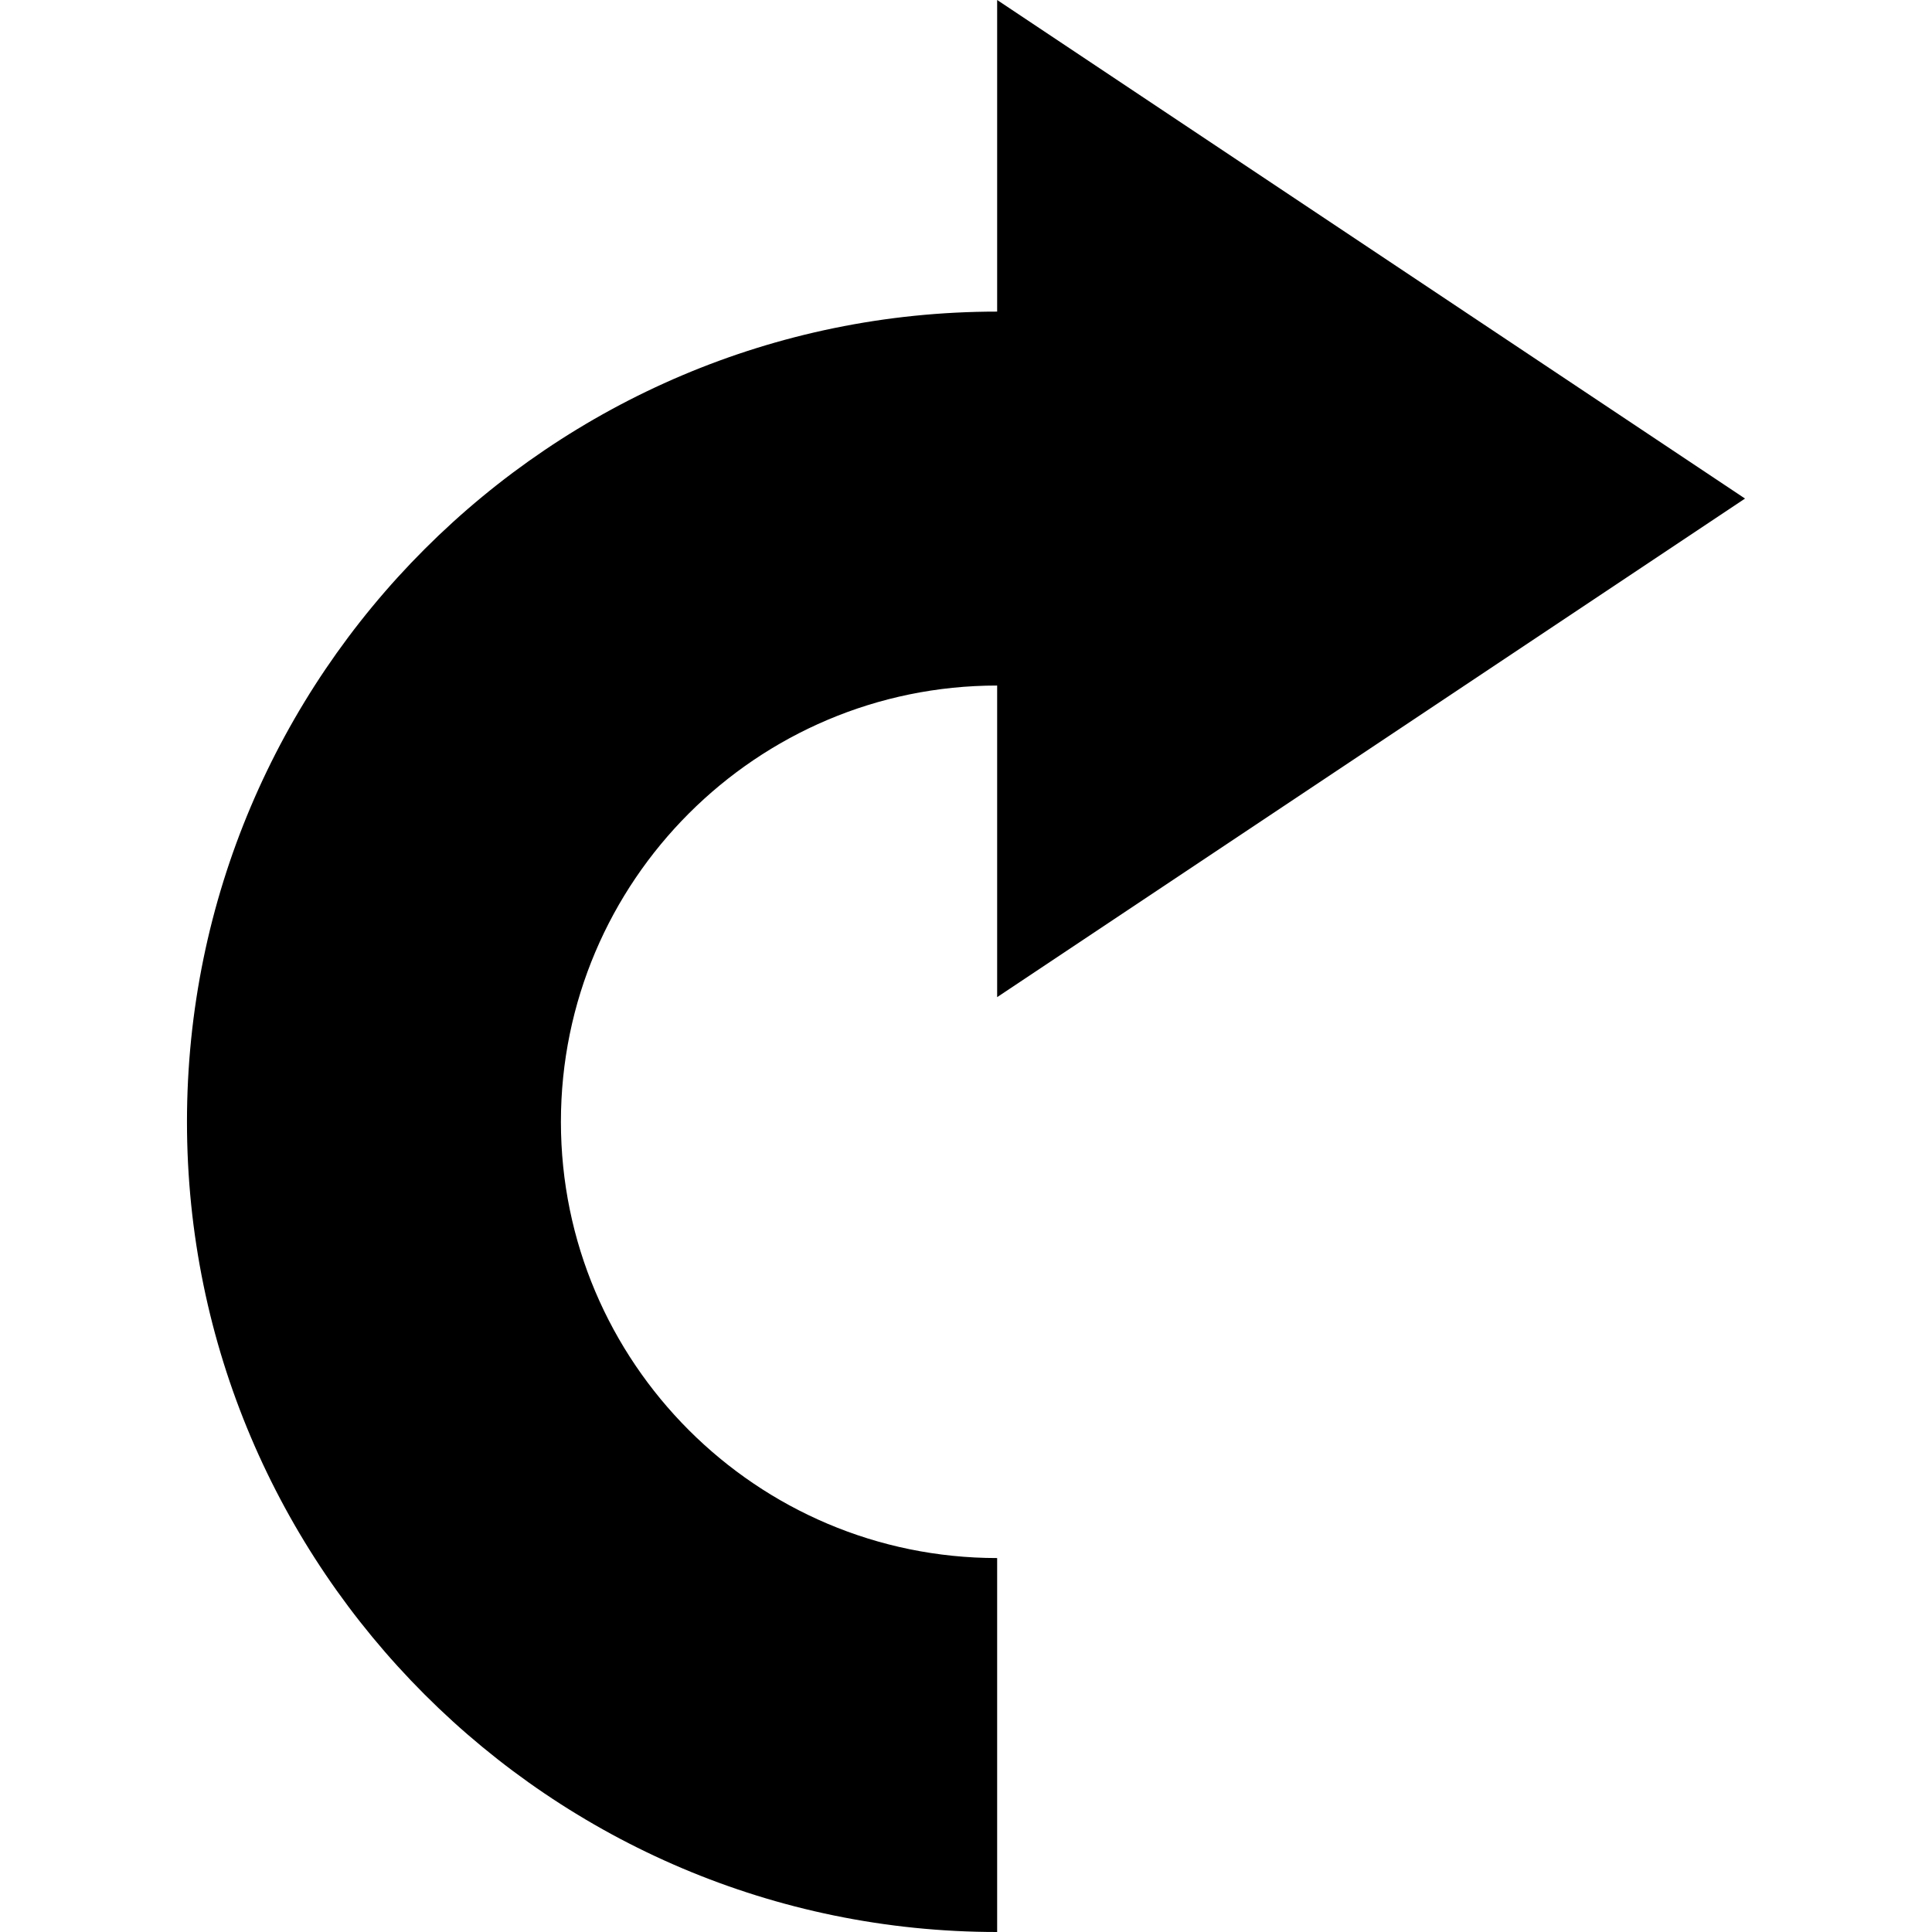 <?xml version="1.0" encoding="iso-8859-1"?>
<!-- Generator: Adobe Illustrator 16.0.0, SVG Export Plug-In . SVG Version: 6.00 Build 0)  -->
<!DOCTYPE svg PUBLIC "-//W3C//DTD SVG 1.1//EN" "http://www.w3.org/Graphics/SVG/1.1/DTD/svg11.dtd">
<svg version="1.1" id="Capa_1" xmlns="http://www.w3.org/2000/svg" xmlns:xlink="http://www.w3.org/1999/xlink" x="0px" y="0px"
	 width="470.05px" height="470.049px" viewBox="0 0 470.05 470.049" style="enable-background:new 0 0 470.05 470.049;"
	 xml:space="preserve">
<g>
	<path d="M242.604,242.604V166.79c-58.516,0-106.136,47.621-106.136,106.137c0,58.521,47.621,106.143,106.136,106.143v90.98
		c-108.687,0-197.114-88.432-197.114-197.123c0-108.683,88.432-197.114,197.114-197.114V0L424.56,121.299L242.604,242.604z"/>
</g>
<g>
</g>
<g>
</g>
<g>
</g>
<g>
</g>
<g>
</g>
<g>
</g>
<g>
</g>
<g>
</g>
<g>
</g>
<g>
</g>
<g>
</g>
<g>
</g>
<g>
</g>
<g>
</g>
<g>
</g>
</svg>
